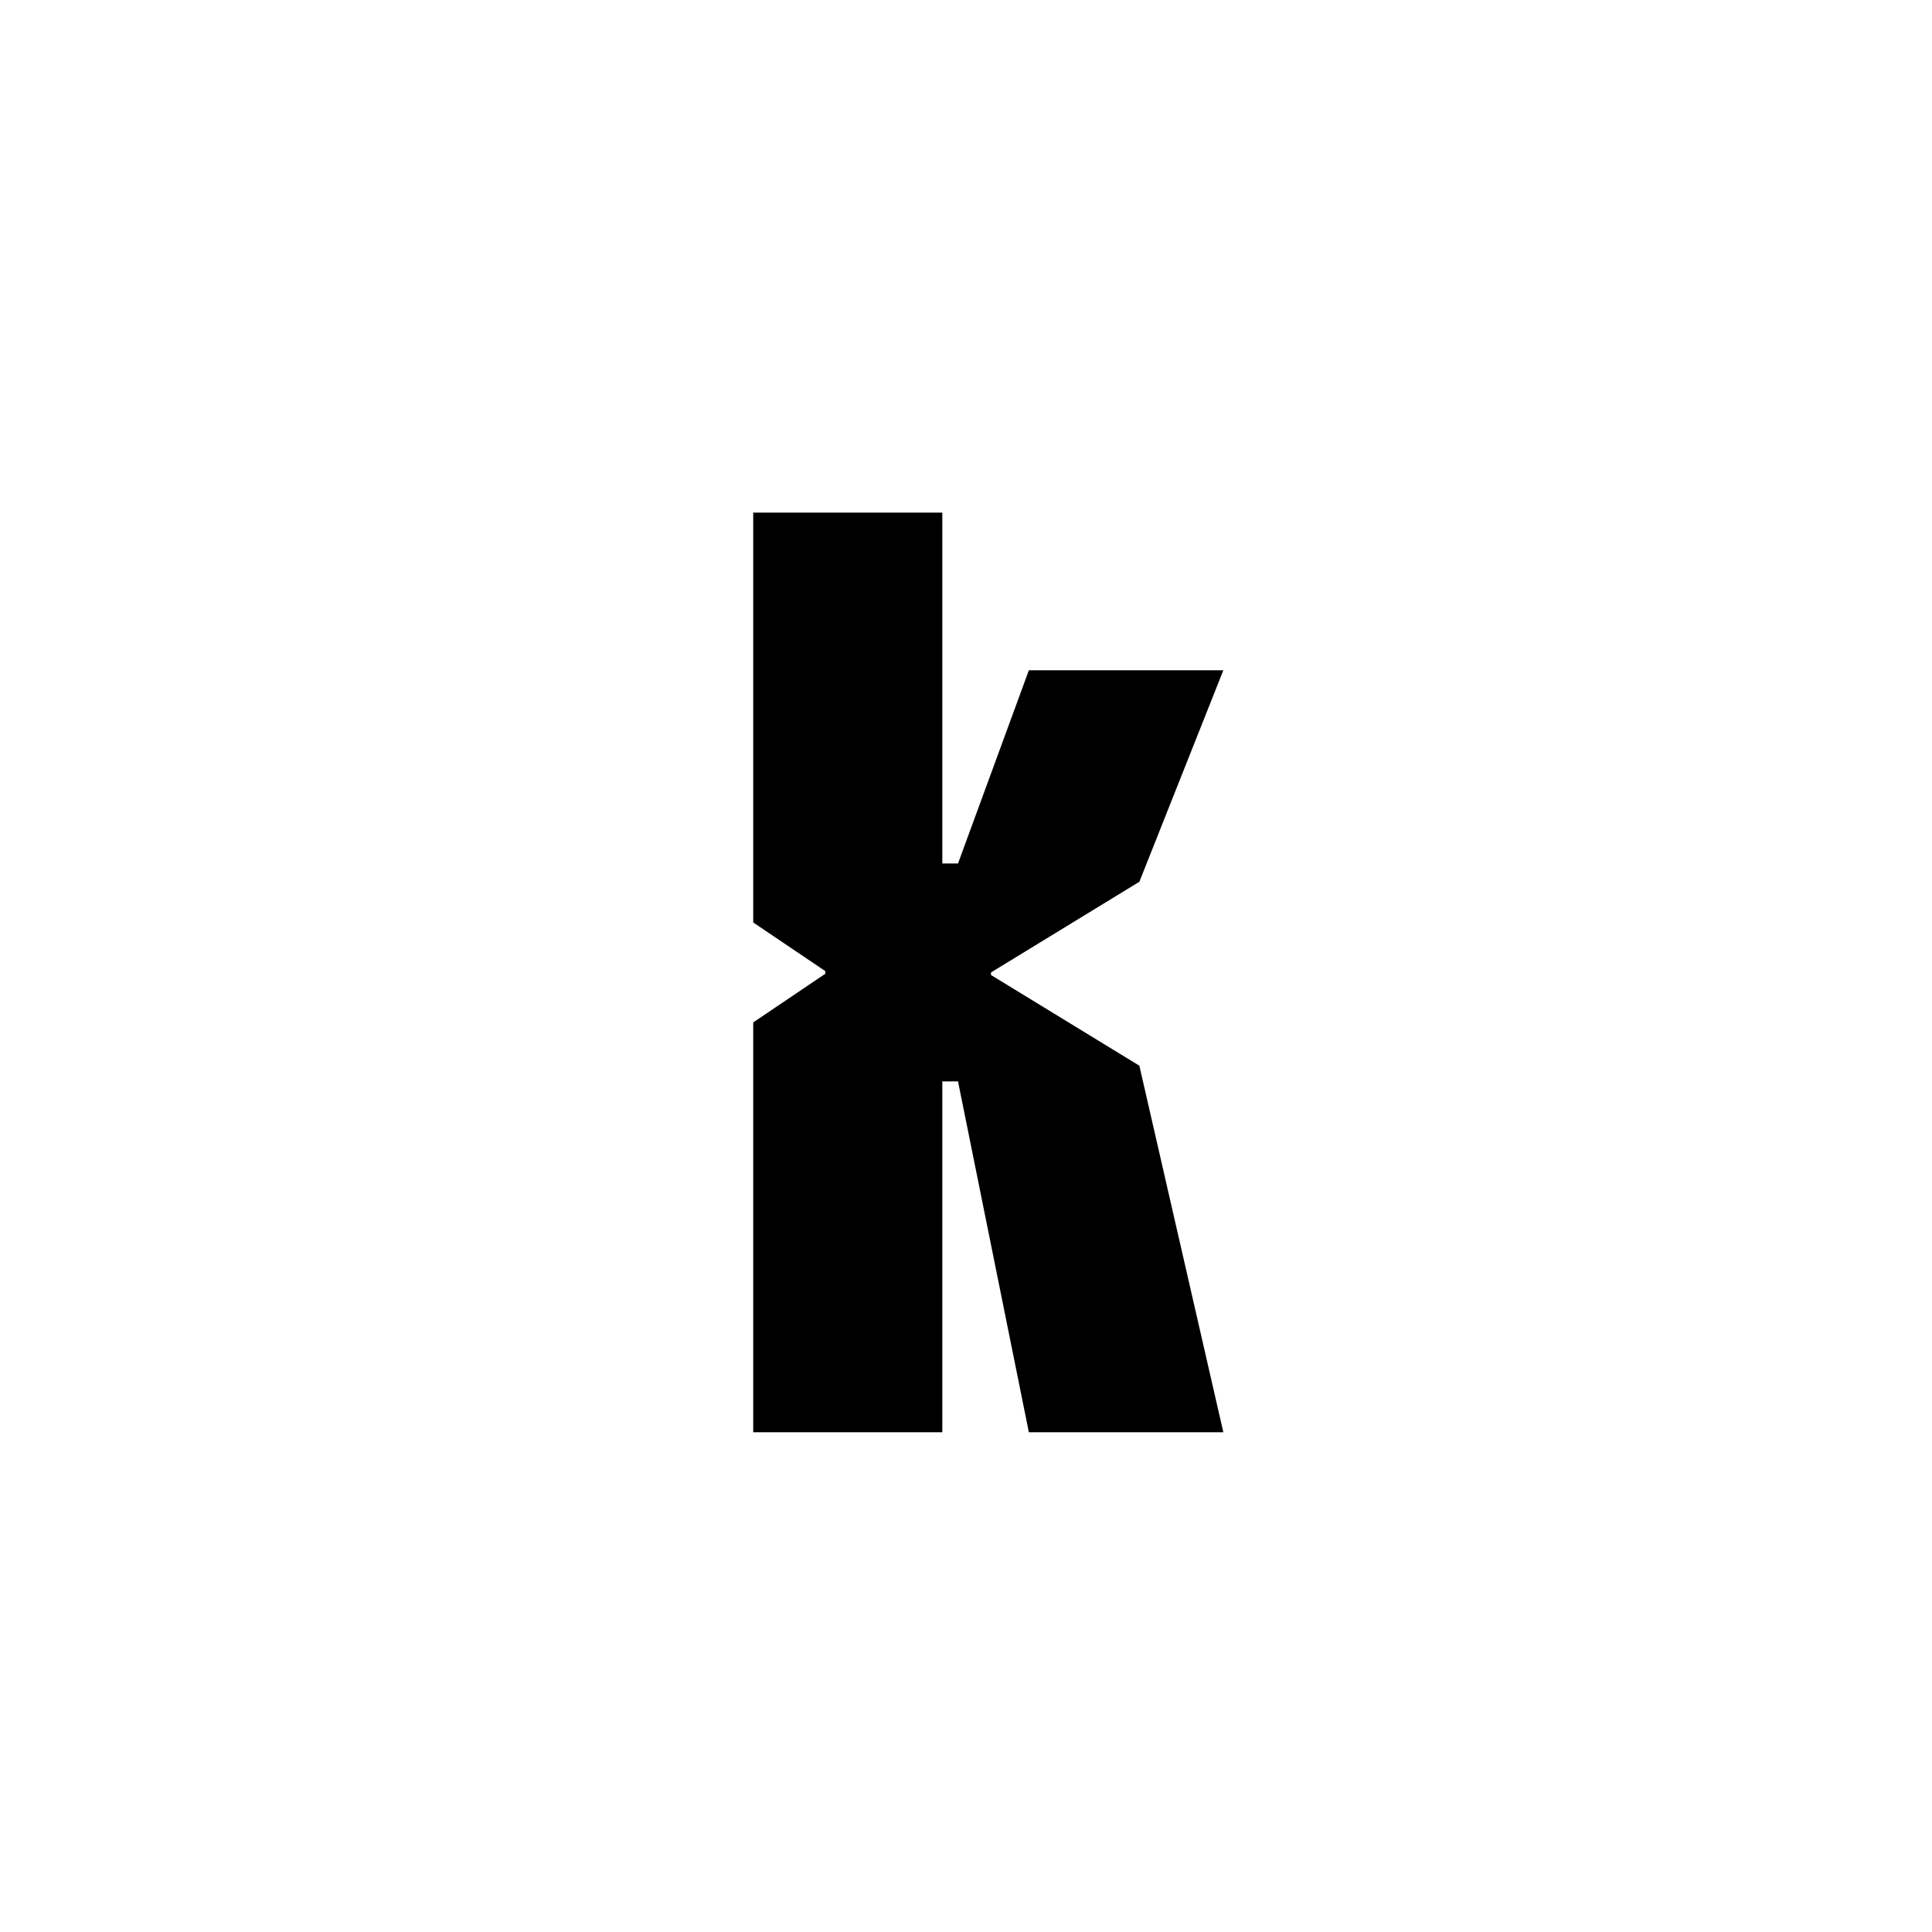 <?xml version="1.0" encoding="UTF-8"?><svg id="Layer_2" xmlns="http://www.w3.org/2000/svg" viewBox="0 0 75 75"><defs><style>.cls-1{fill:none;}</style></defs><g id="Layer_1-2"><path d="m29.24,39.69l2.8-1.89v-.1l-2.8-1.89v-15.91h7.34v13.62h.61l2.75-7.5h7.55l-3.26,8.21-5.76,3.52v.1l5.76,3.52,3.26,14.23h-7.55l-2.75-13.62h-.61v13.62h-7.34v-15.91Z"/><rect class="cls-1" width="75" height="75"/></g></svg>